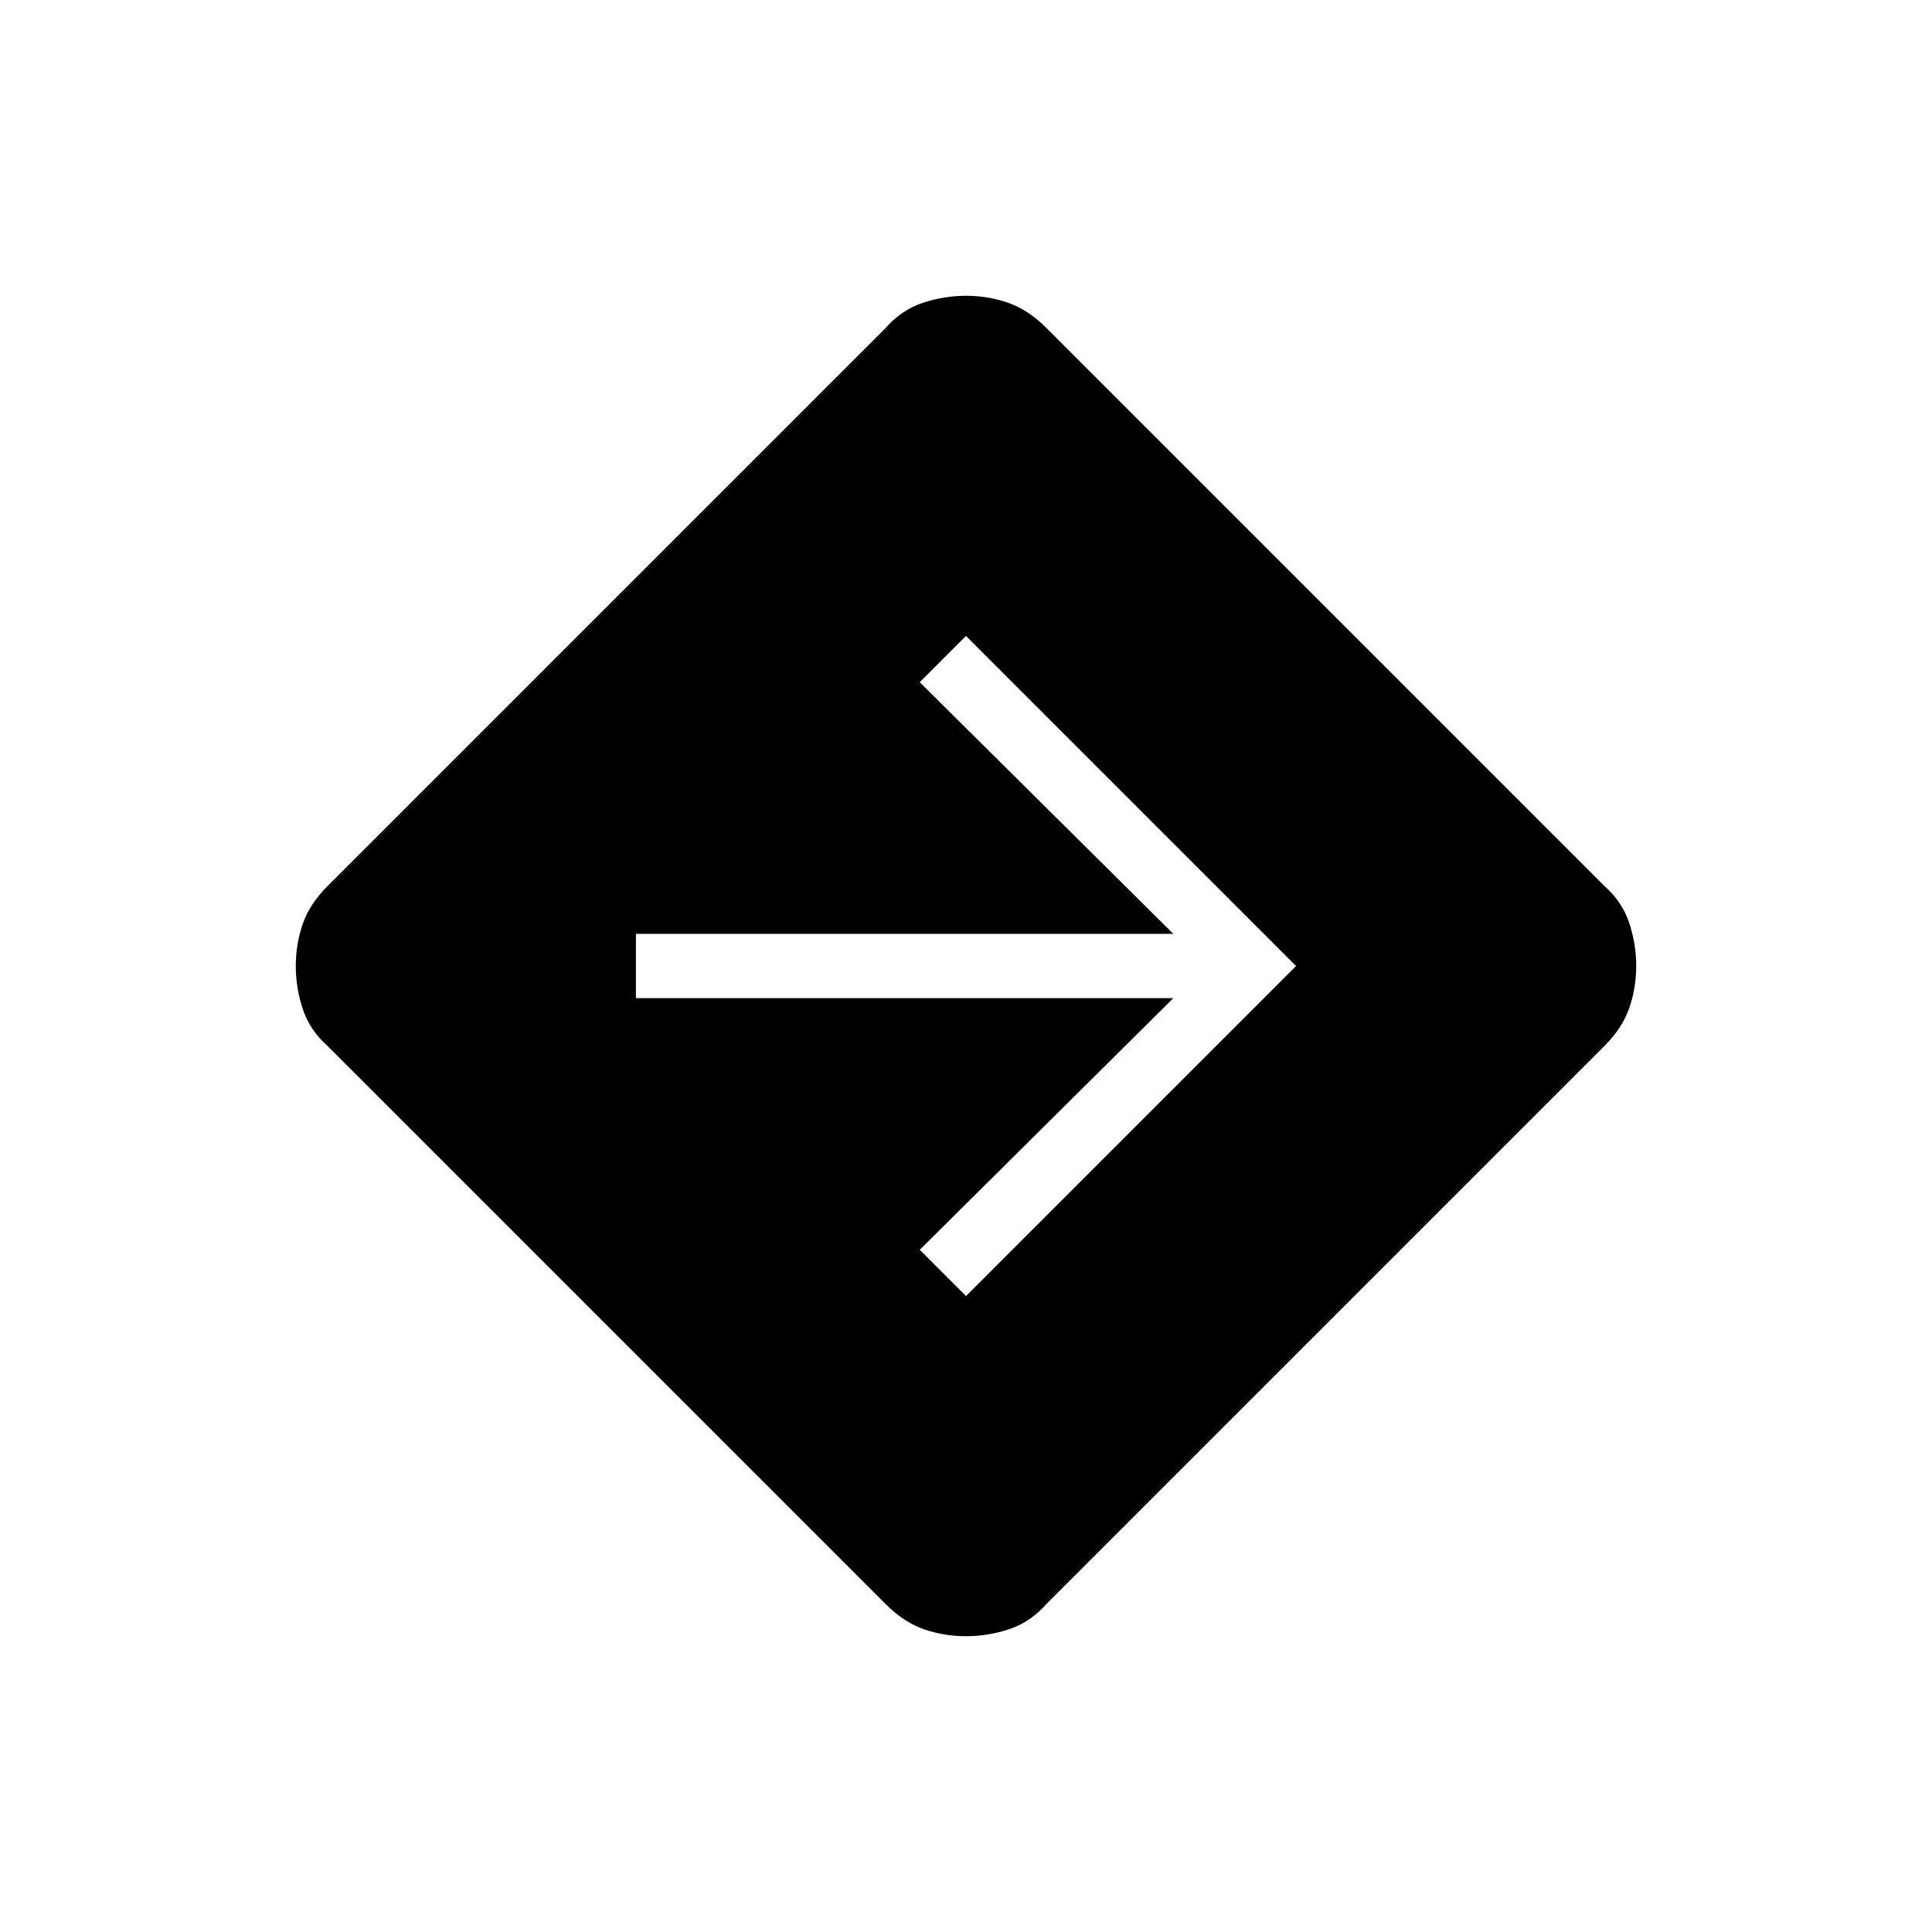 <svg xmlns="http://www.w3.org/2000/svg" height="20" width="20"><path d="M10 16.938q-.229 0-.438-.073-.208-.073-.395-.261l-5.771-5.771q-.188-.166-.261-.385-.073-.219-.073-.448t.073-.438q.073-.208.261-.395l5.771-5.771q.166-.188.385-.261.219-.073.448-.073t.438.073q.208.073.395.261l5.771 5.771q.188.166.261.385.073.219.073.448t-.073.438q-.073.208-.261.395l-5.771 5.771q-.166.188-.385.261-.219.073-.448.073Zm0-3.521L13.417 10 10 6.583l-.479.479 2.625 2.605H6.583v.666h5.563l-2.625 2.605Z"/></svg>